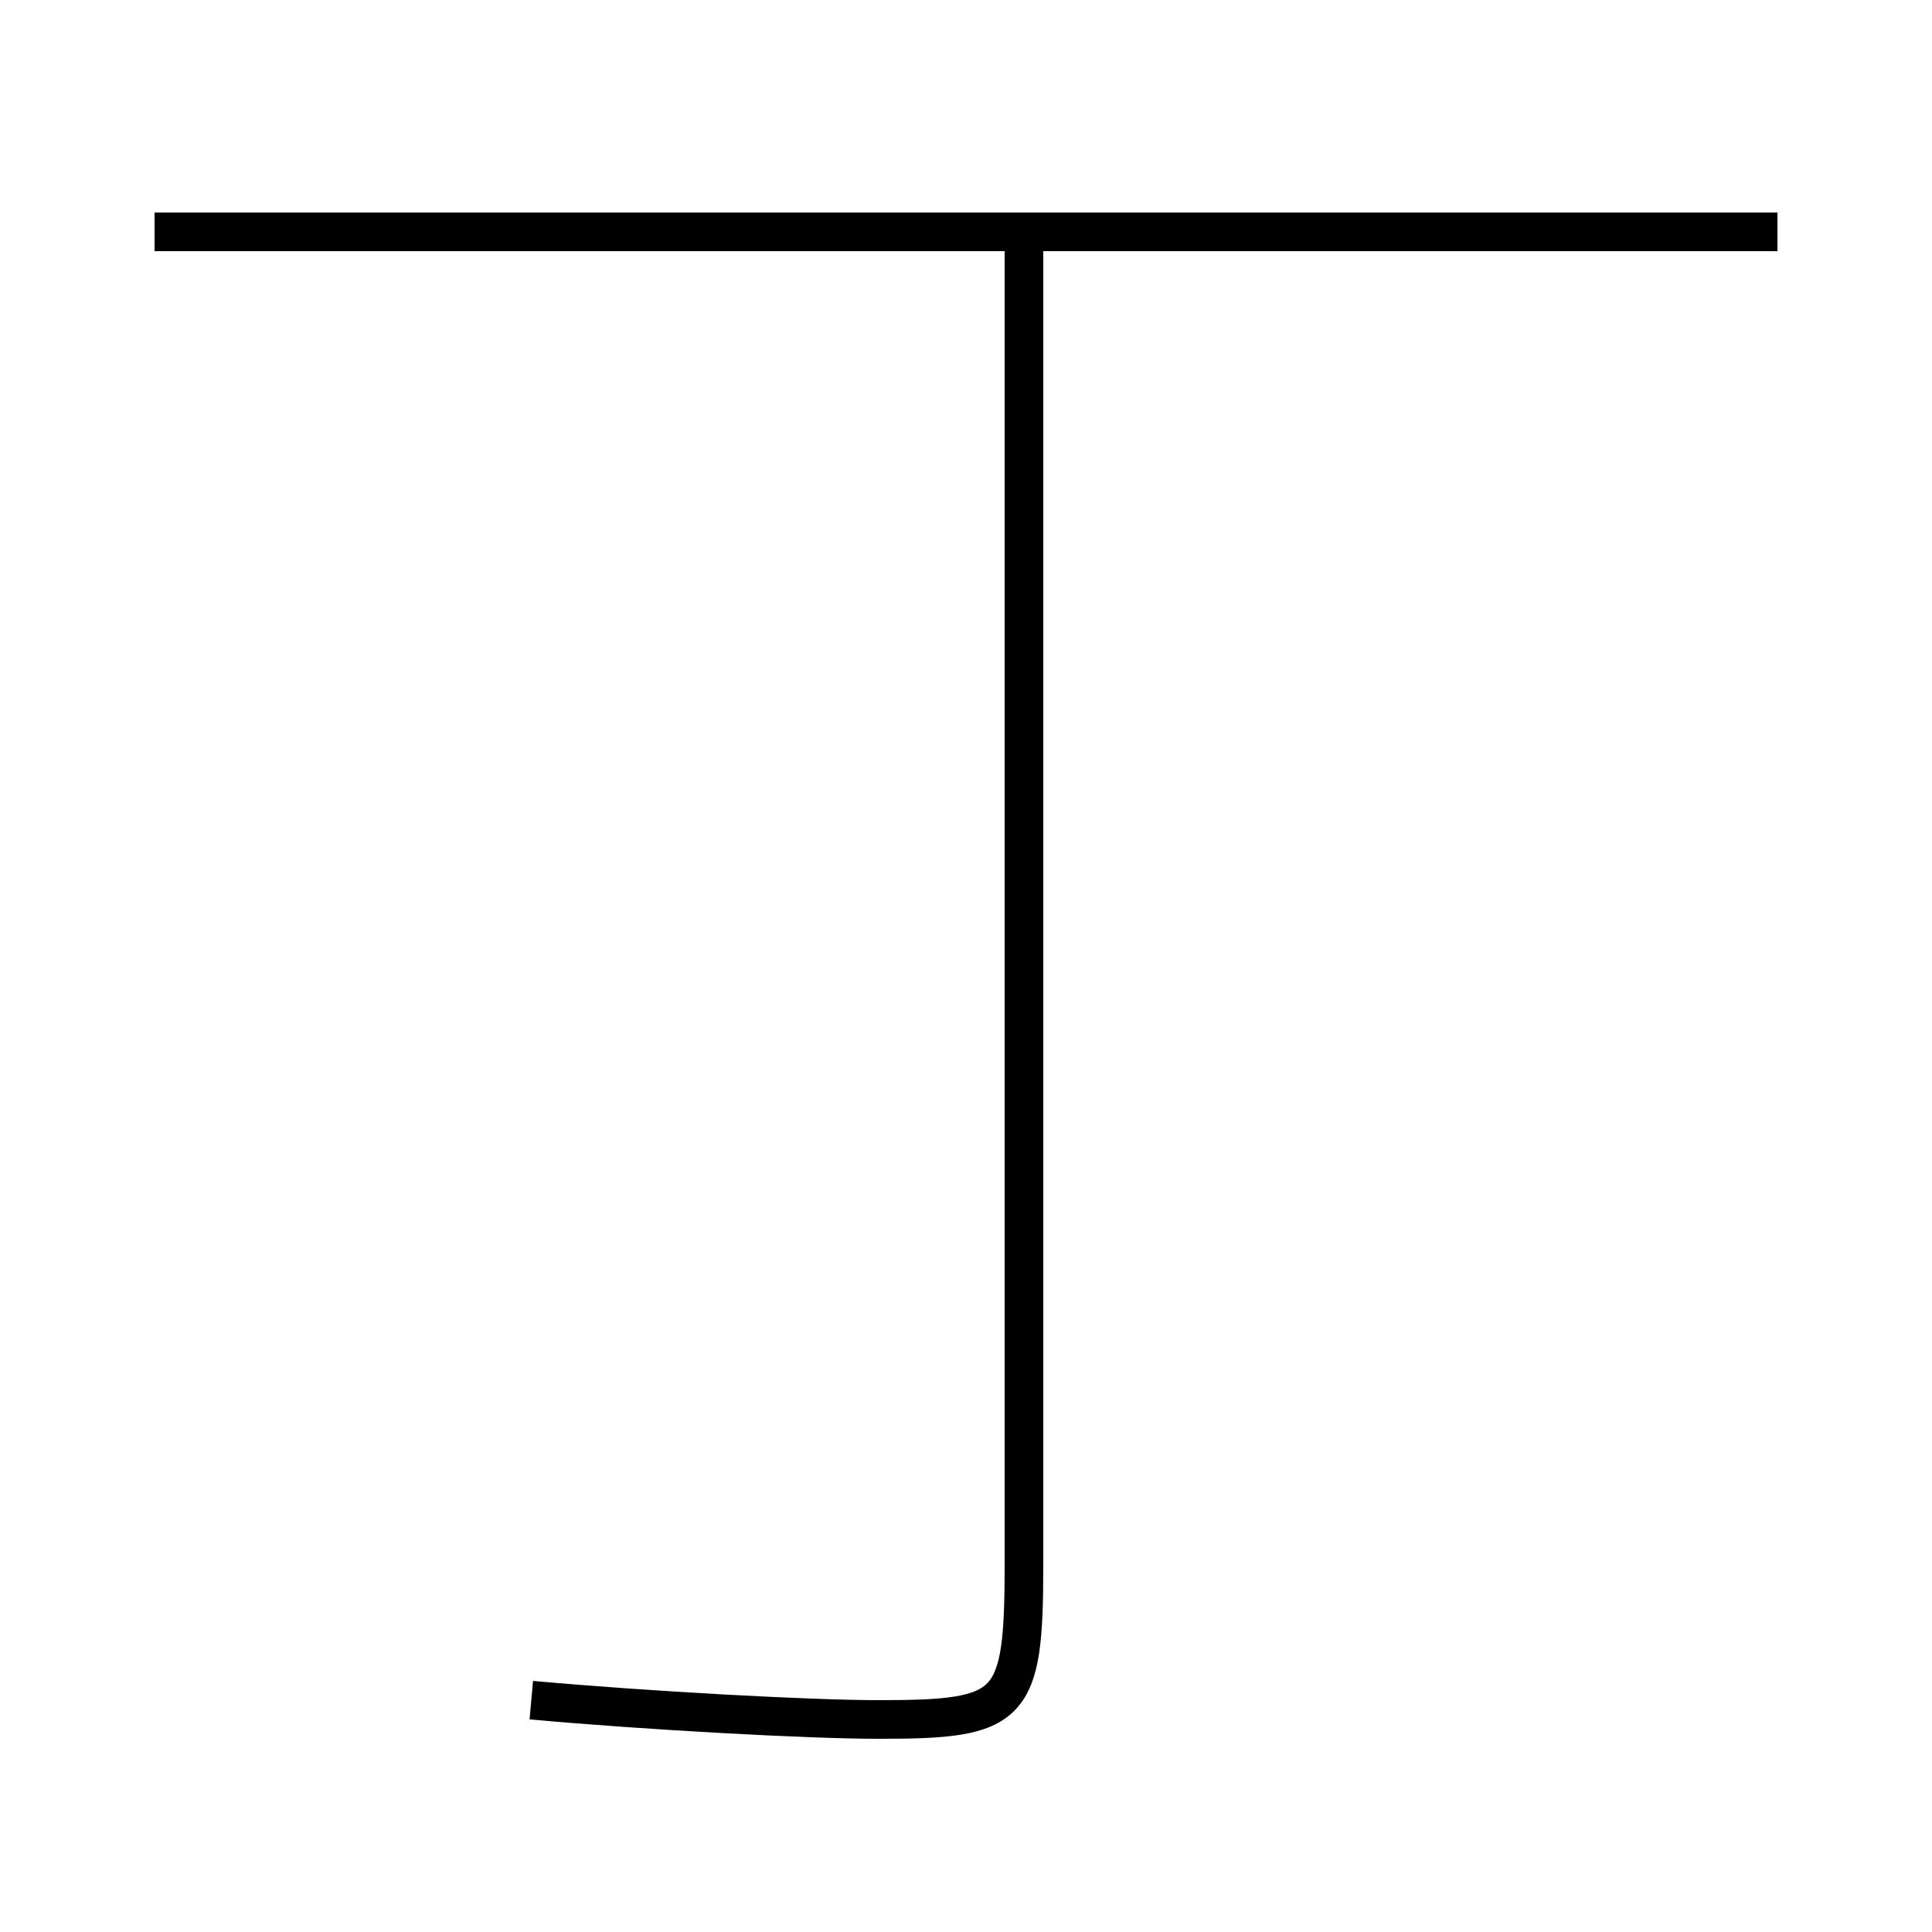 <?xml version='1.0' encoding='utf-8'?>
<svg xmlns="http://www.w3.org/2000/svg" height="100px" version="1.0" viewBox="0 0 100 100" width="100px" x="0px" y="0px">
<line fill="none" stroke="#000000" stroke-width="2" x1="92" x2="8" y1="12" y2="12" /><path d="M53,12 v69.0 c0,7.453 -0.593,8 -7.5,8 c-3.626,0 -12.009,-0.459 -18,-1" fill="none" stroke="#000000" stroke-width="2" /></svg>